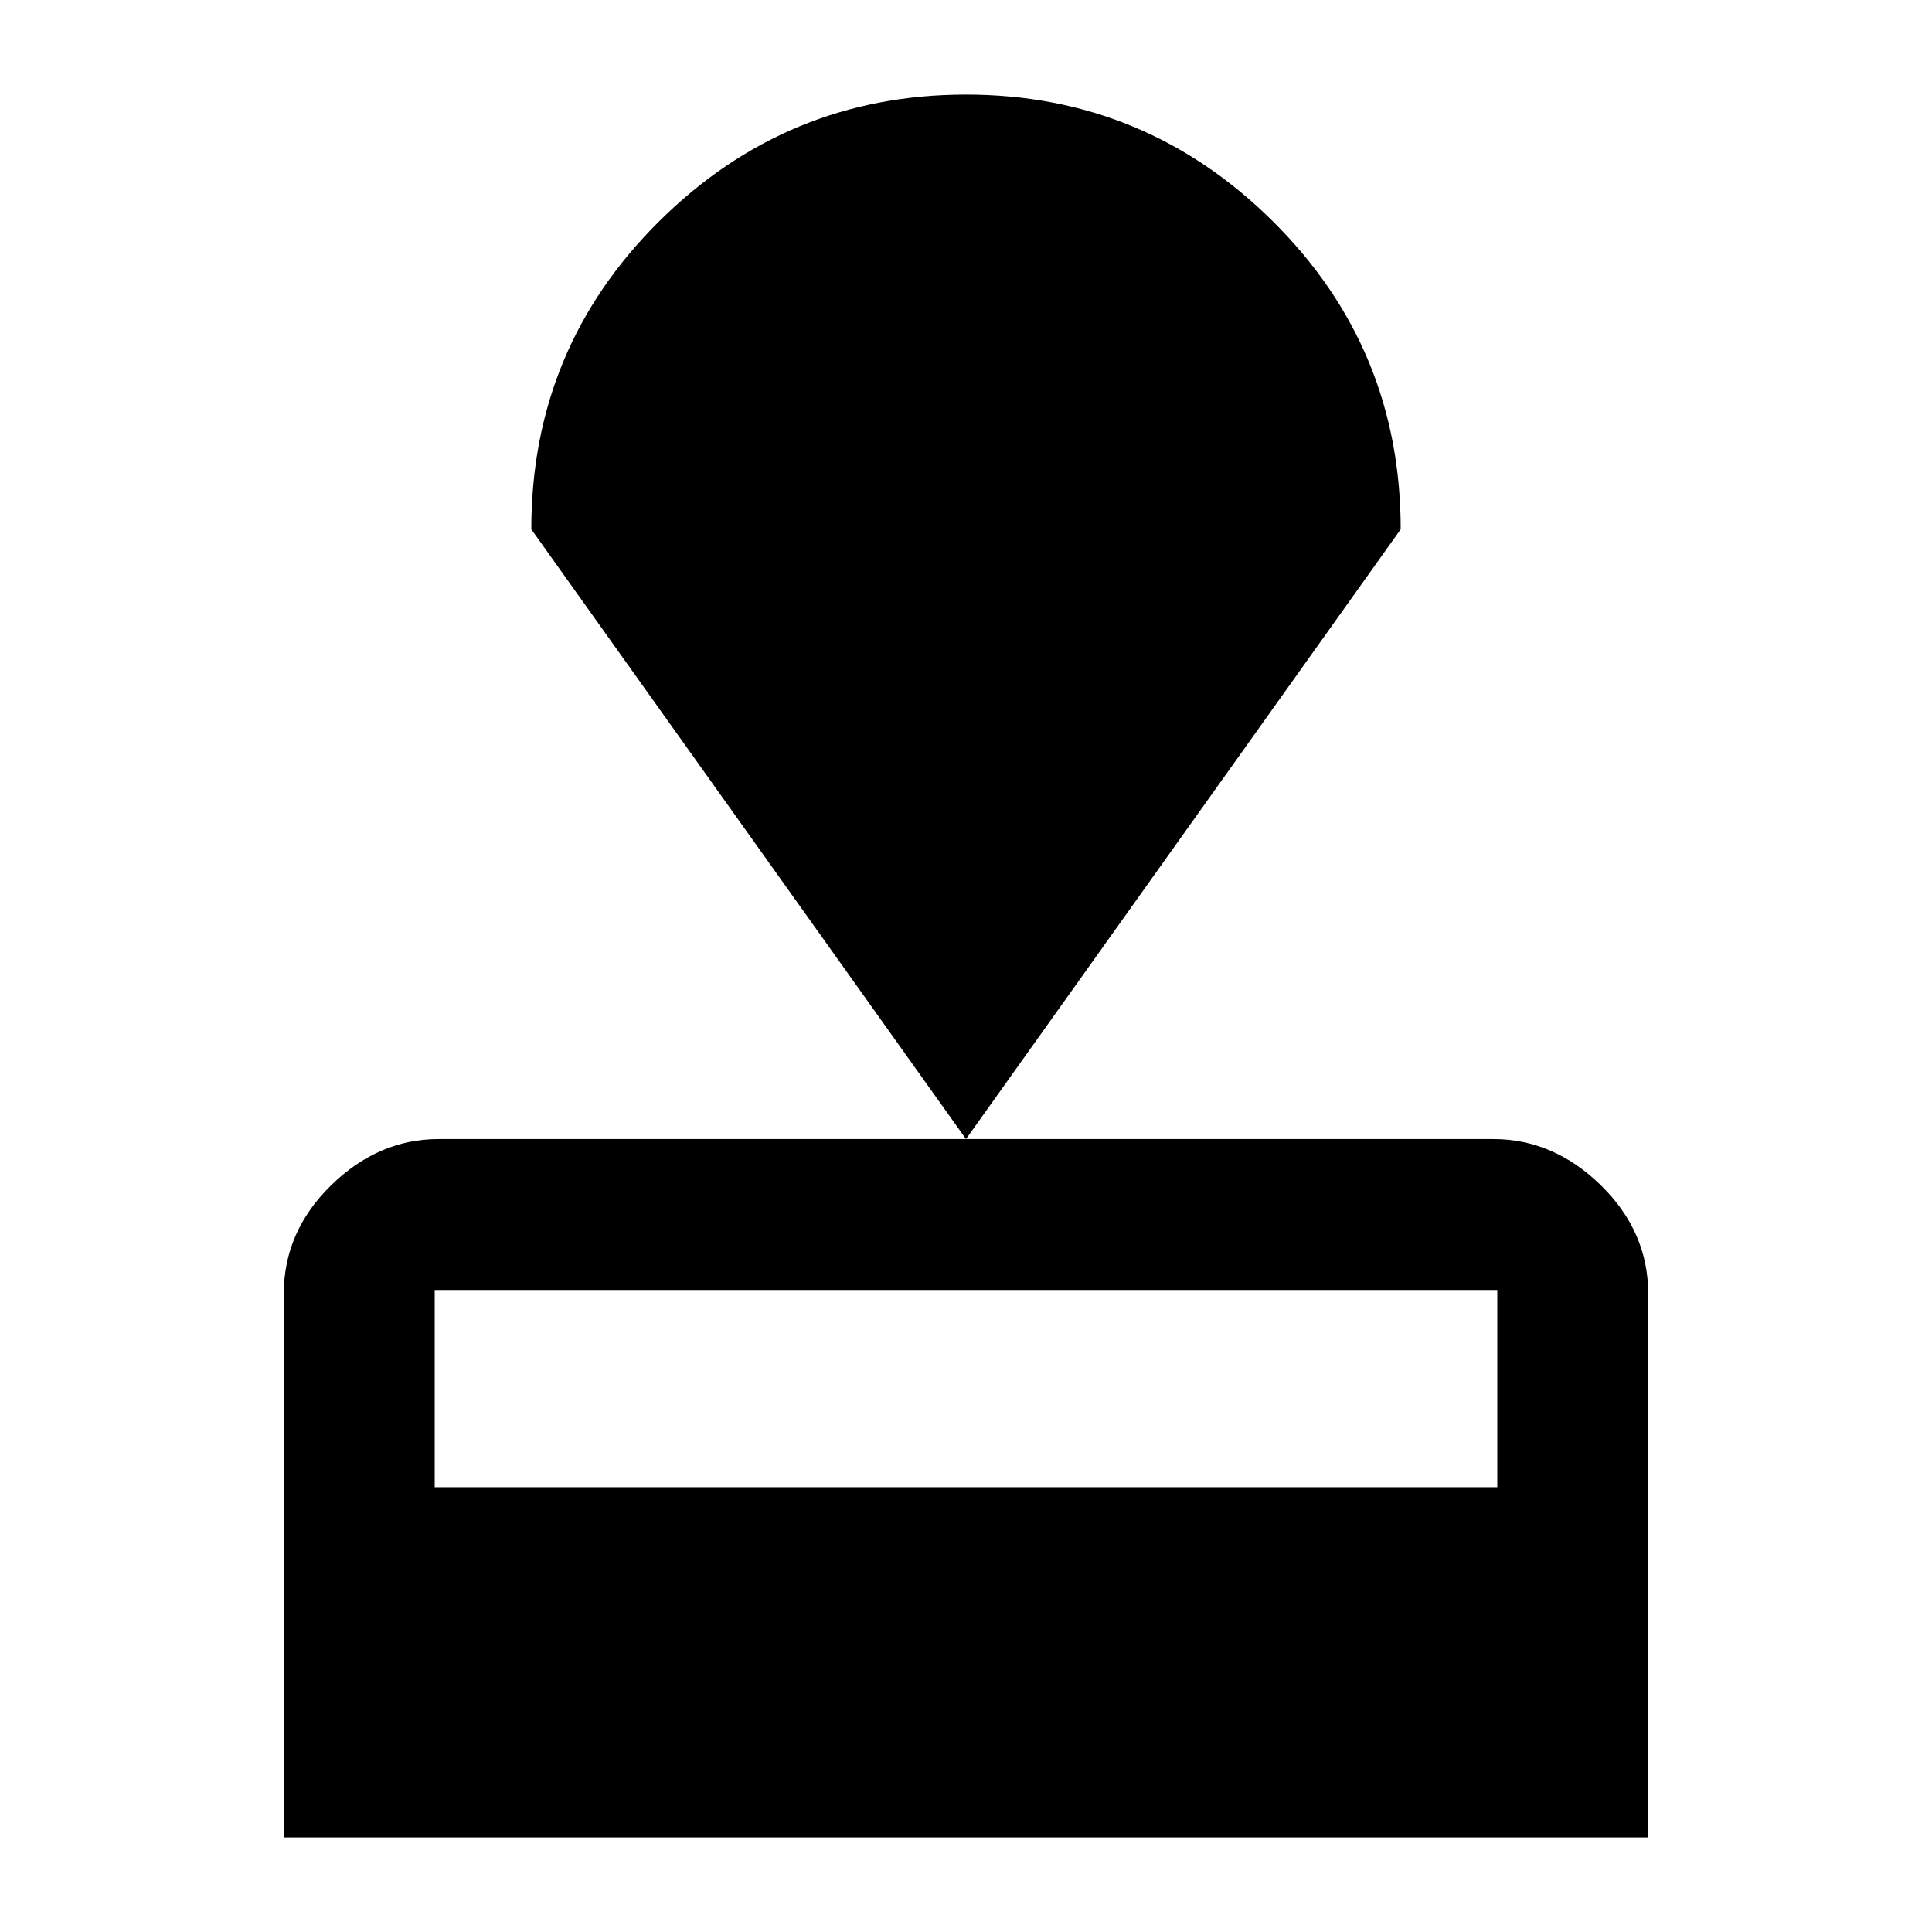 <svg xmlns="http://www.w3.org/2000/svg" height="48" width="48"><path d="M7.05 45.65V32.15Q7.05 30.6 8.225 29.45Q9.4 28.3 10.9 28.3H37.1Q38.6 28.3 39.775 29.45Q40.95 30.6 40.95 32.15V45.65ZM10.8 36.95H37.2V32.05Q37.2 32.05 37.2 32.05Q37.2 32.05 37.2 32.05H10.8Q10.8 32.05 10.8 32.05Q10.8 32.05 10.8 32.05ZM24 28.3 13.2 13.15Q13.2 8.65 16.375 5.5Q19.55 2.35 24 2.35Q28.45 2.35 31.625 5.5Q34.8 8.65 34.8 13.15Z"/></svg>